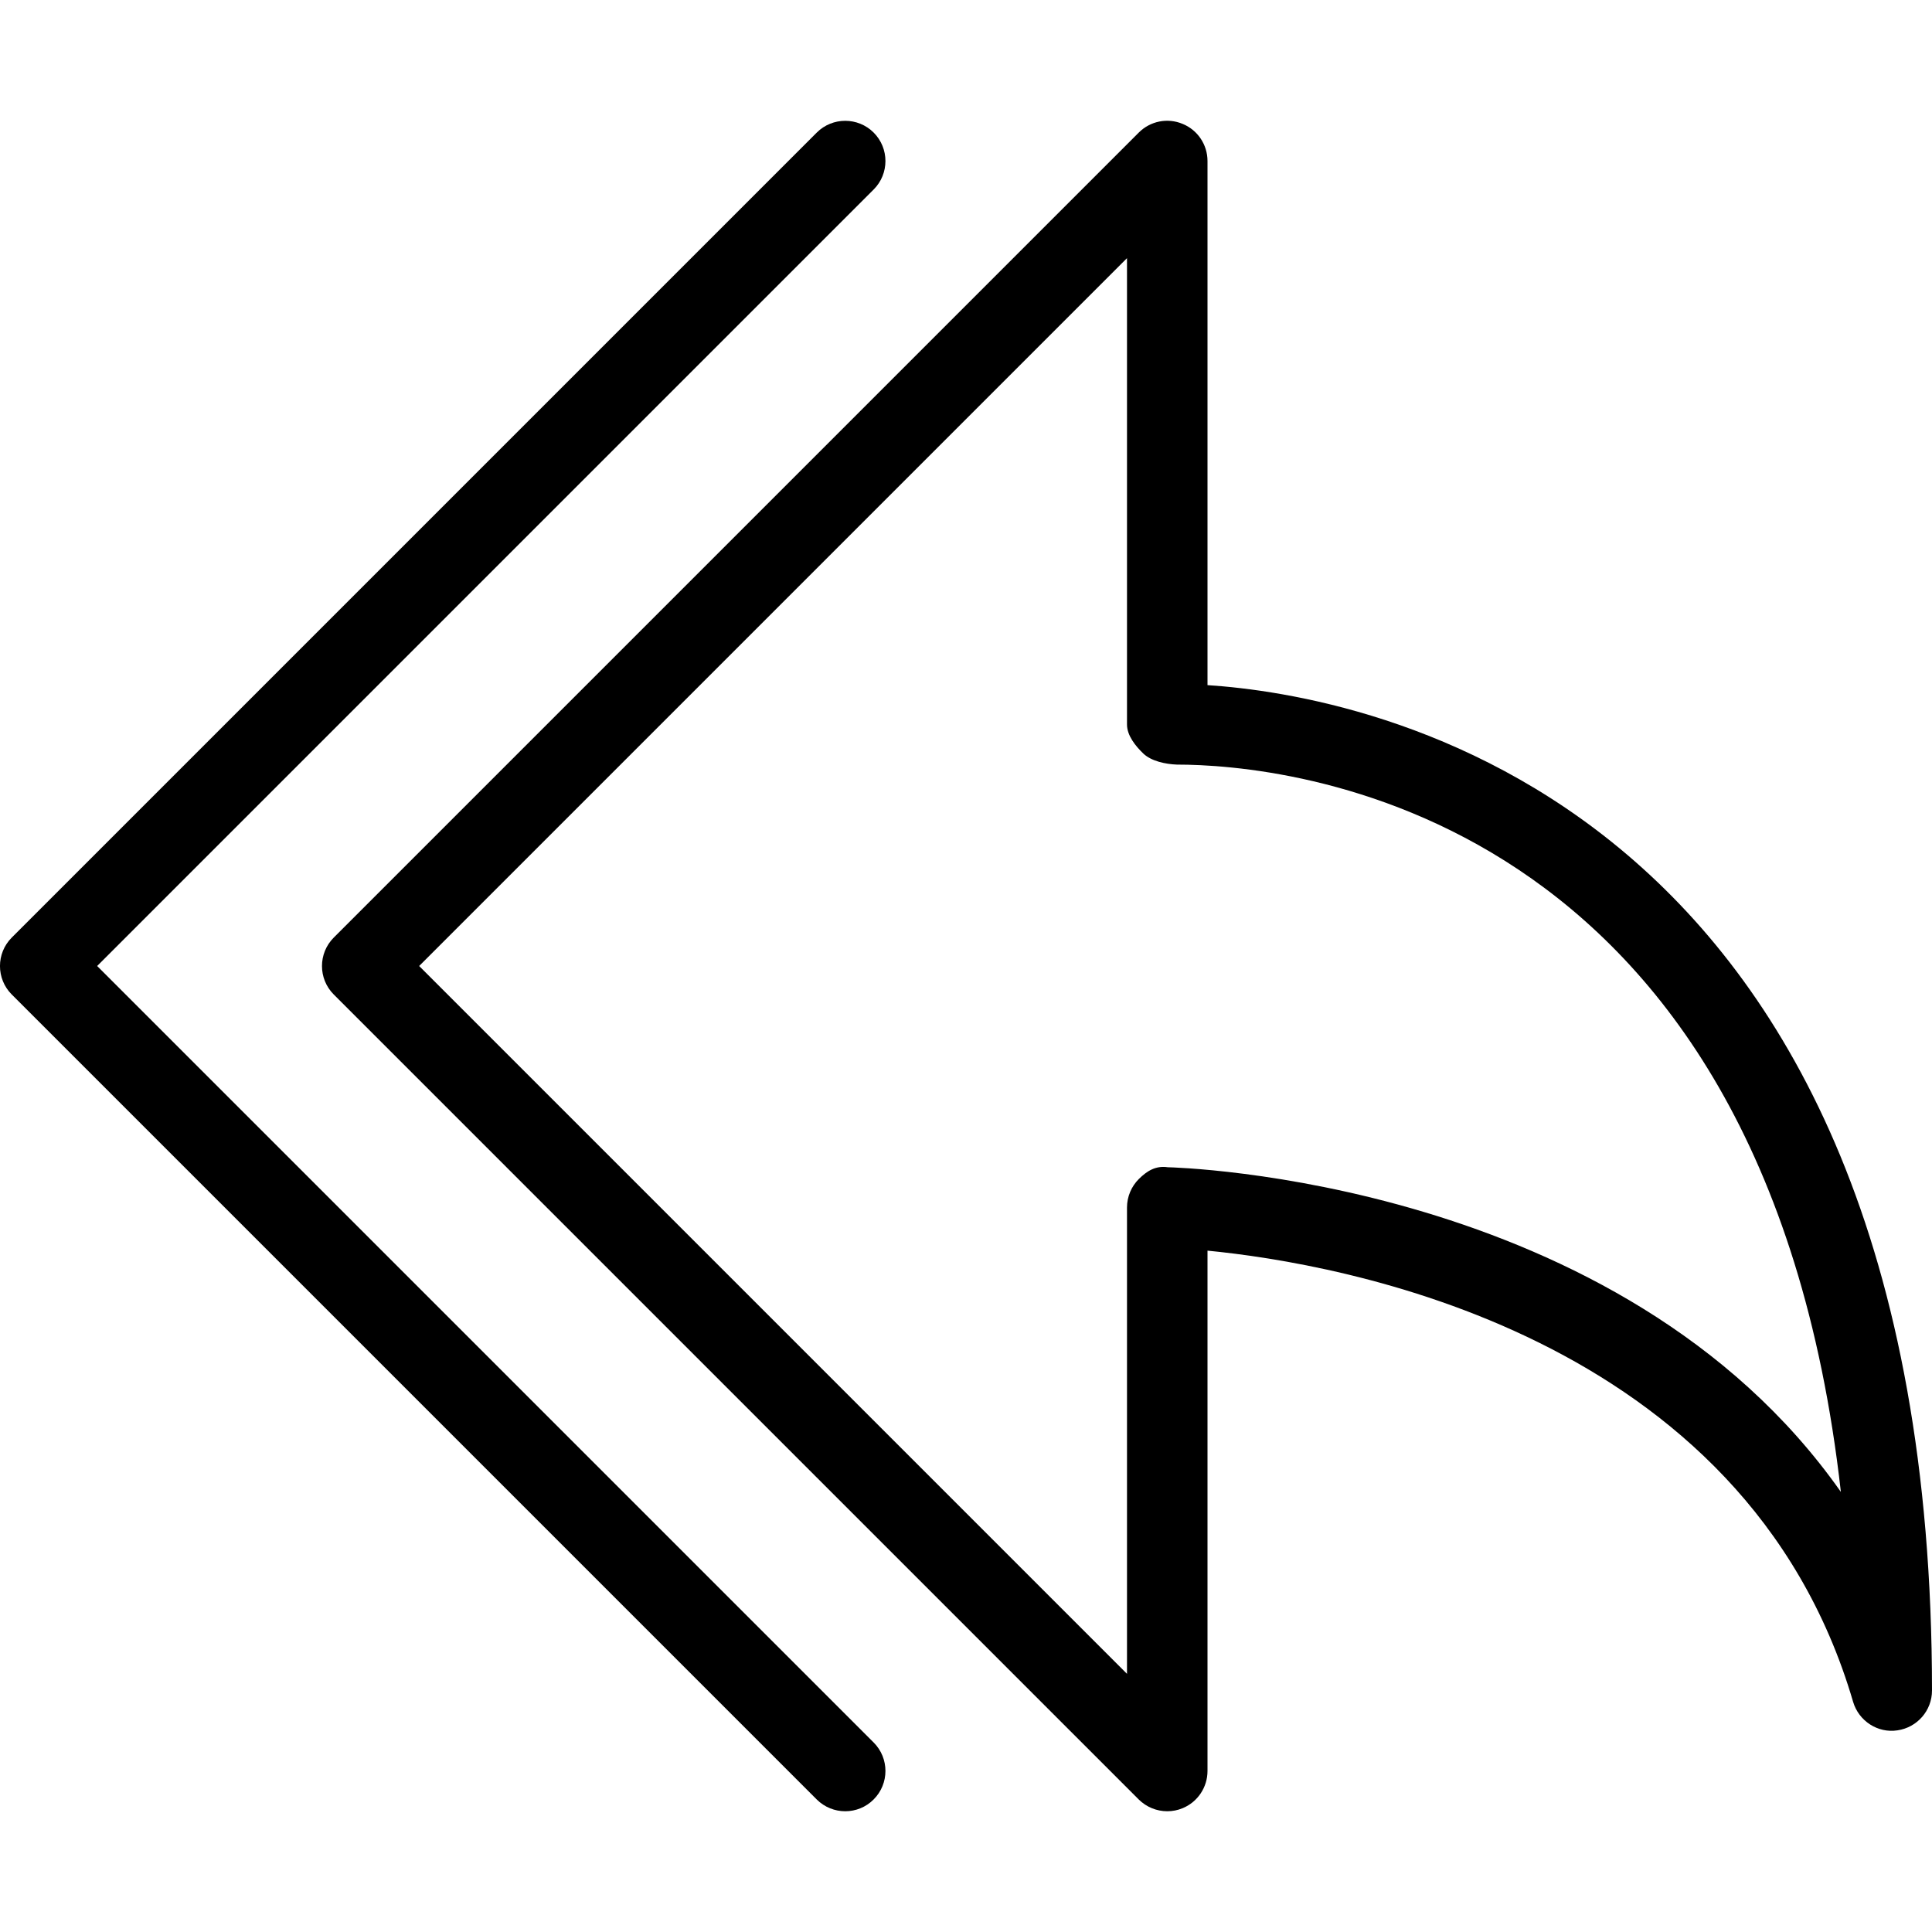 <?xml version="1.0" encoding="iso-8859-1"?>
<!-- Generator: Adobe Illustrator 18.0.0, SVG Export Plug-In . SVG Version: 6.00 Build 0)  -->
<!DOCTYPE svg PUBLIC "-//W3C//DTD SVG 1.1//EN" "http://www.w3.org/Graphics/SVG/1.1/DTD/svg11.dtd">
<svg version="1.1" id="Layer_1" xmlns="http://www.w3.org/2000/svg" xmlns:xlink="http://www.w3.org/1999/xlink" x="0px" y="0px"
	 viewBox="0 0 24 24" style="enable-background:new 0 0 24 24;" xml:space="preserve">
<g>
	<path d="M14.5,22.5c-0.13,0-0.258-0.051-0.354-0.146l-10-10c-0.195-0.195-0.195-0.512,0-0.707l10-10
		c0.143-0.143,0.357-0.187,0.545-0.108C14.878,1.615,15,1.798,15,2v6.511C16.908,8.635,24,9.847,24,21
		c0,0.249-0.183,0.459-0.429,0.495c-0.244,0.038-0.481-0.116-0.551-0.354c-1.345-4.588-6.394-5.447-8.02-5.605V22
		c0,0.202-0.122,0.385-0.309,0.462C14.629,22.488,14.564,22.5,14.5,22.5z M5.207,12L14,20.793V15c0-0.134,0.054-0.262,0.149-0.356
		c0.096-0.094,0.204-0.167,0.358-0.144c0.065,0.001,5.62,0.133,8.361,4.033c-0.966-8.566-6.962-9.035-8.248-9.035
		c-0.141-0.005-0.319-0.043-0.417-0.137C14.105,9.267,14,9.137,14,9V3.207L5.207,12z"/>
	<path d="M10.5,22.5c-0.128,0-0.256-0.049-0.354-0.146l-10-10c-0.195-0.195-0.195-0.512,0-0.707l10-10
		c0.195-0.195,0.512-0.195,0.707,0s0.195,0.512,0,0.707L1.207,12l9.646,9.646c0.195,0.195,0.195,0.512,0,0.707
		C10.756,22.451,10.628,22.5,10.5,22.5z"/>
</g>
<g>
</g>
<g>
</g>
<g>
</g>
<g>
</g>
<g>
</g>
<g>
</g>
<g>
</g>
<g>
</g>
<g>
</g>
<g>
</g>
<g>
</g>
<g>
</g>
<g>
</g>
<g>
</g>
<g>
</g>
</svg>
